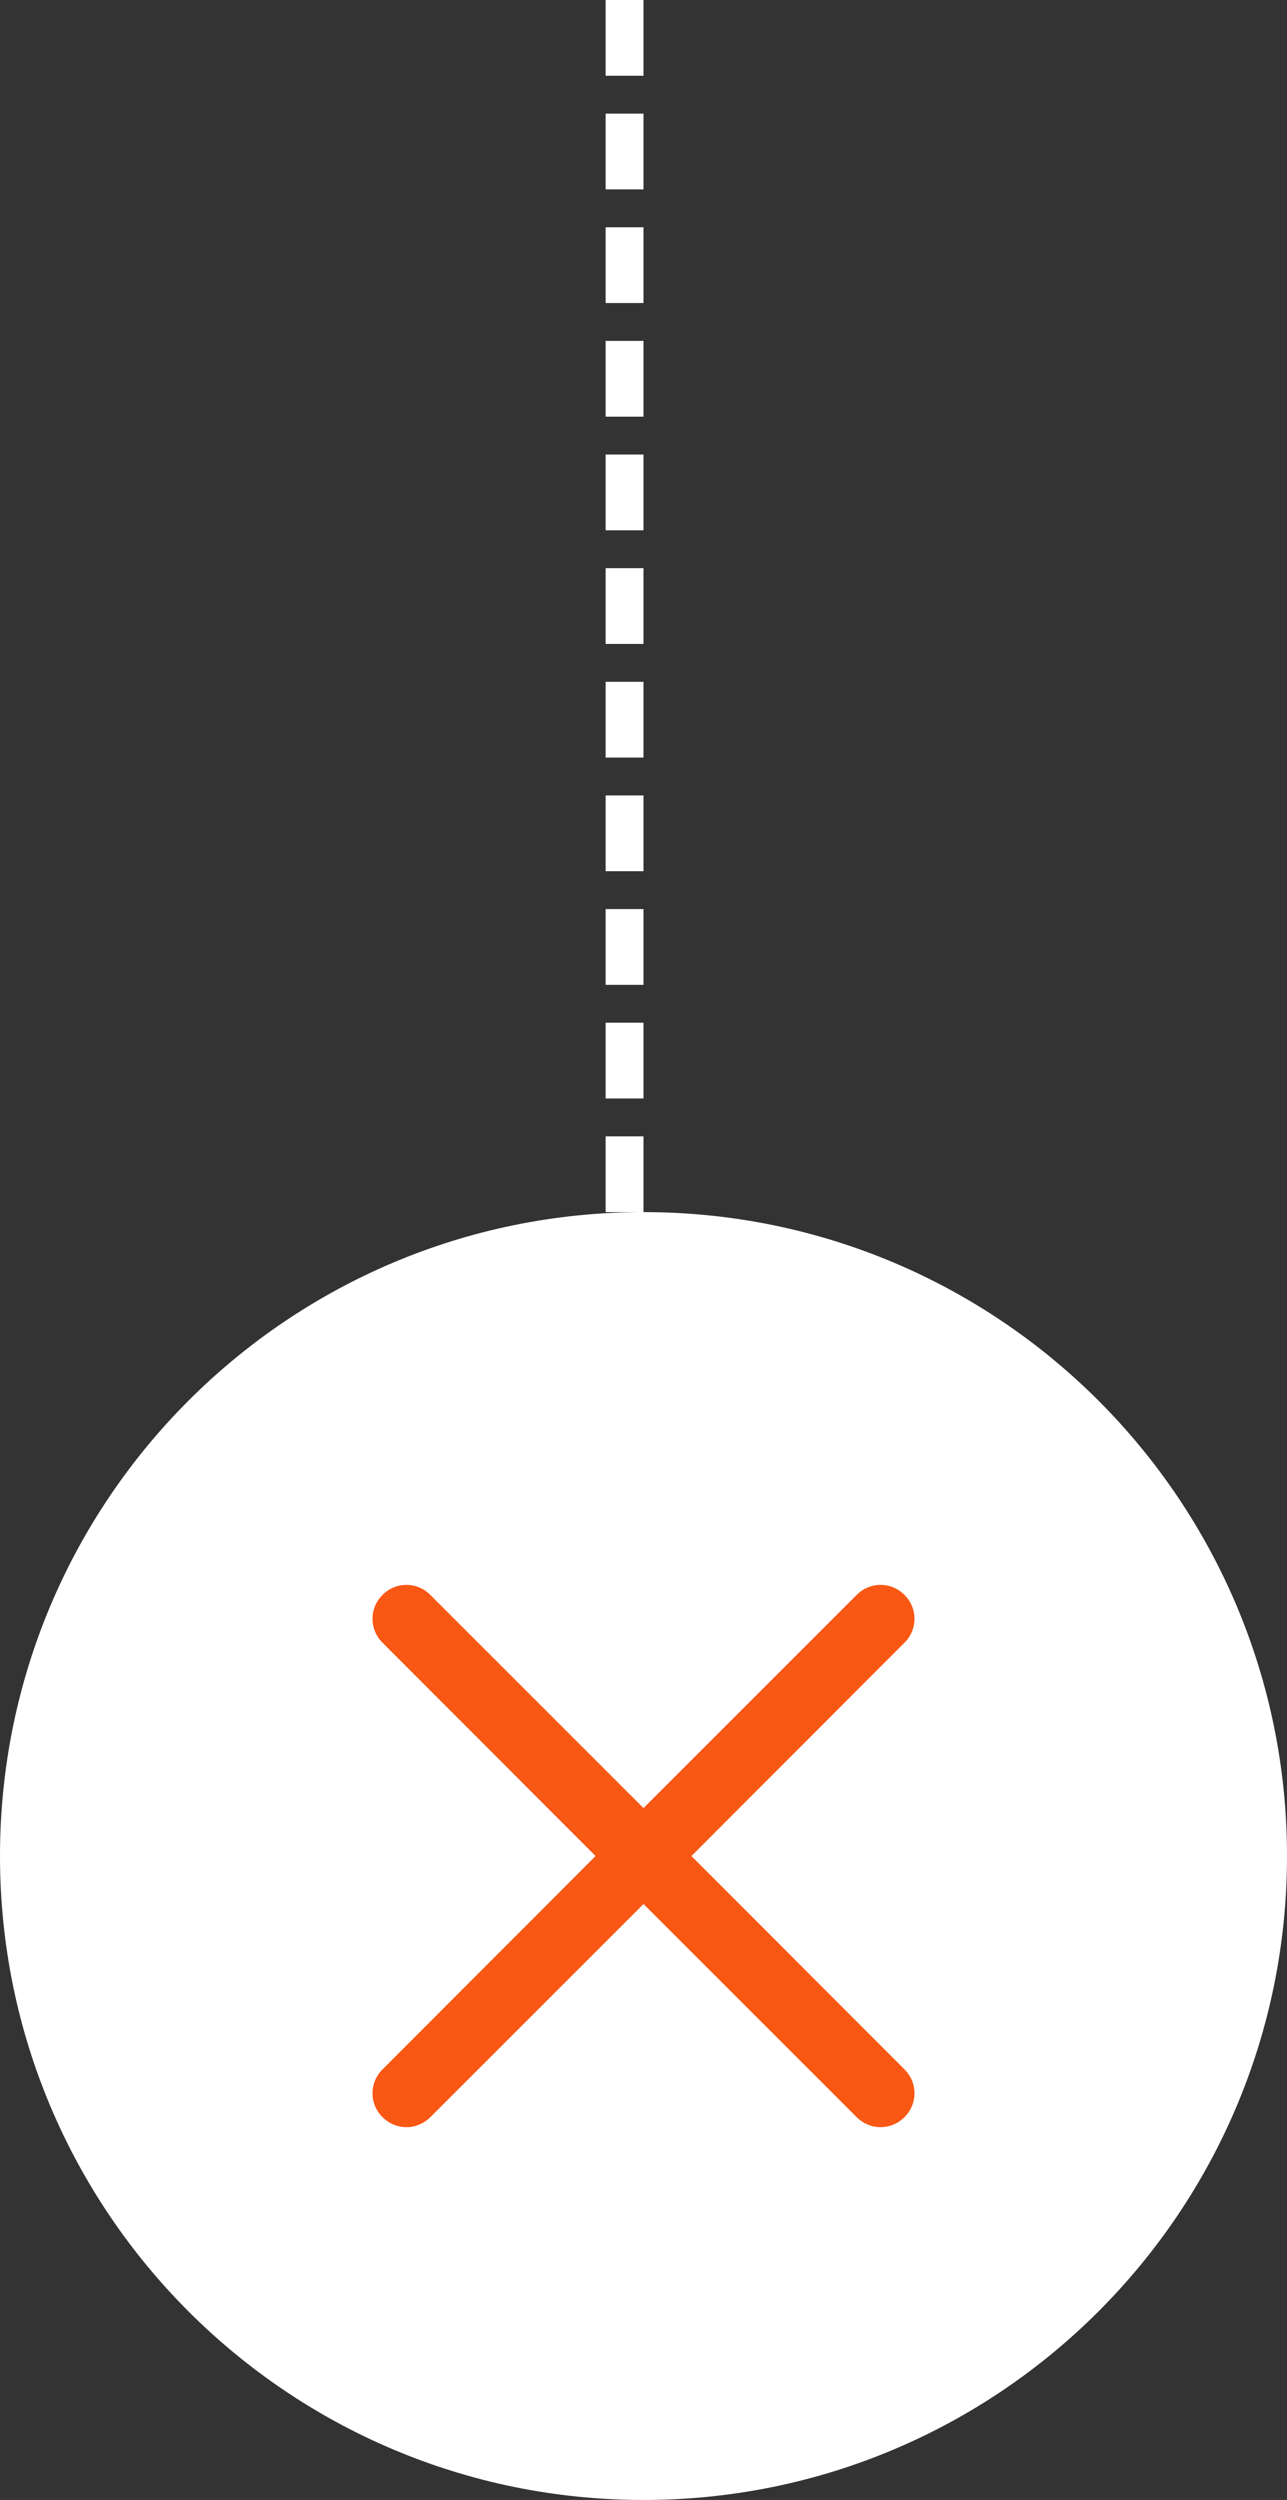 <?xml version="1.0" encoding="UTF-8"?>
<svg width="34px" height="66px" viewBox="0 0 34 66" version="1.1" xmlns="http://www.w3.org/2000/svg" xmlns:xlink="http://www.w3.org/1999/xlink">
    <rect x="0" y="0" width="34" height="66" fill="#333333" stroke="none"/>
    <!-- Generator: Sketch 49 (51002) - http://www.bohemiancoding.com/sketch -->
    <title>ic_delete</title>
    <desc>Created with Sketch.</desc>
    <defs></defs>
    <g id="Symbols" stroke="none" stroke-width="1" fill="none" fill-rule="evenodd">
        <g id="ic_delete">
            <g>
                <path d="M17,32 C7.61,32 0,39.61 0,49 C0,58.39 7.61,66 17,66 C26.39,66 34,58.39 34,49 C34,39.61 26.39,32 17,32 Z" id="Shape" fill="#FFFFFF" fill-rule="nonzero"></path>
                <path d="M18.266,49 L23.894,43.368 C24.247,43.019 24.247,42.455 23.894,42.106 C23.545,41.753 22.981,41.753 22.632,42.106 L17,47.734 L11.368,42.106 C11.019,41.753 10.455,41.753 10.106,42.106 C9.753,42.455 9.753,43.019 10.106,43.368 L15.734,49 L10.106,54.632 C9.753,54.981 9.753,55.545 10.106,55.894 C10.281,56.068 10.509,56.158 10.737,56.158 C10.965,56.158 11.193,56.068 11.368,55.894 L17,50.266 L22.632,55.894 C22.807,56.068 23.035,56.158 23.263,56.158 C23.491,56.158 23.719,56.068 23.894,55.894 C24.247,55.545 24.247,54.981 23.894,54.632 L18.266,49 Z" id="Path" fill="#F95714"></path>
                <path d="M16.5,0.5 L16.5,34.515" id="Line" stroke="#FFFFFF" stroke-linecap="square" stroke-dasharray="1,2"></path>
            </g>
        </g>
    </g>
</svg>